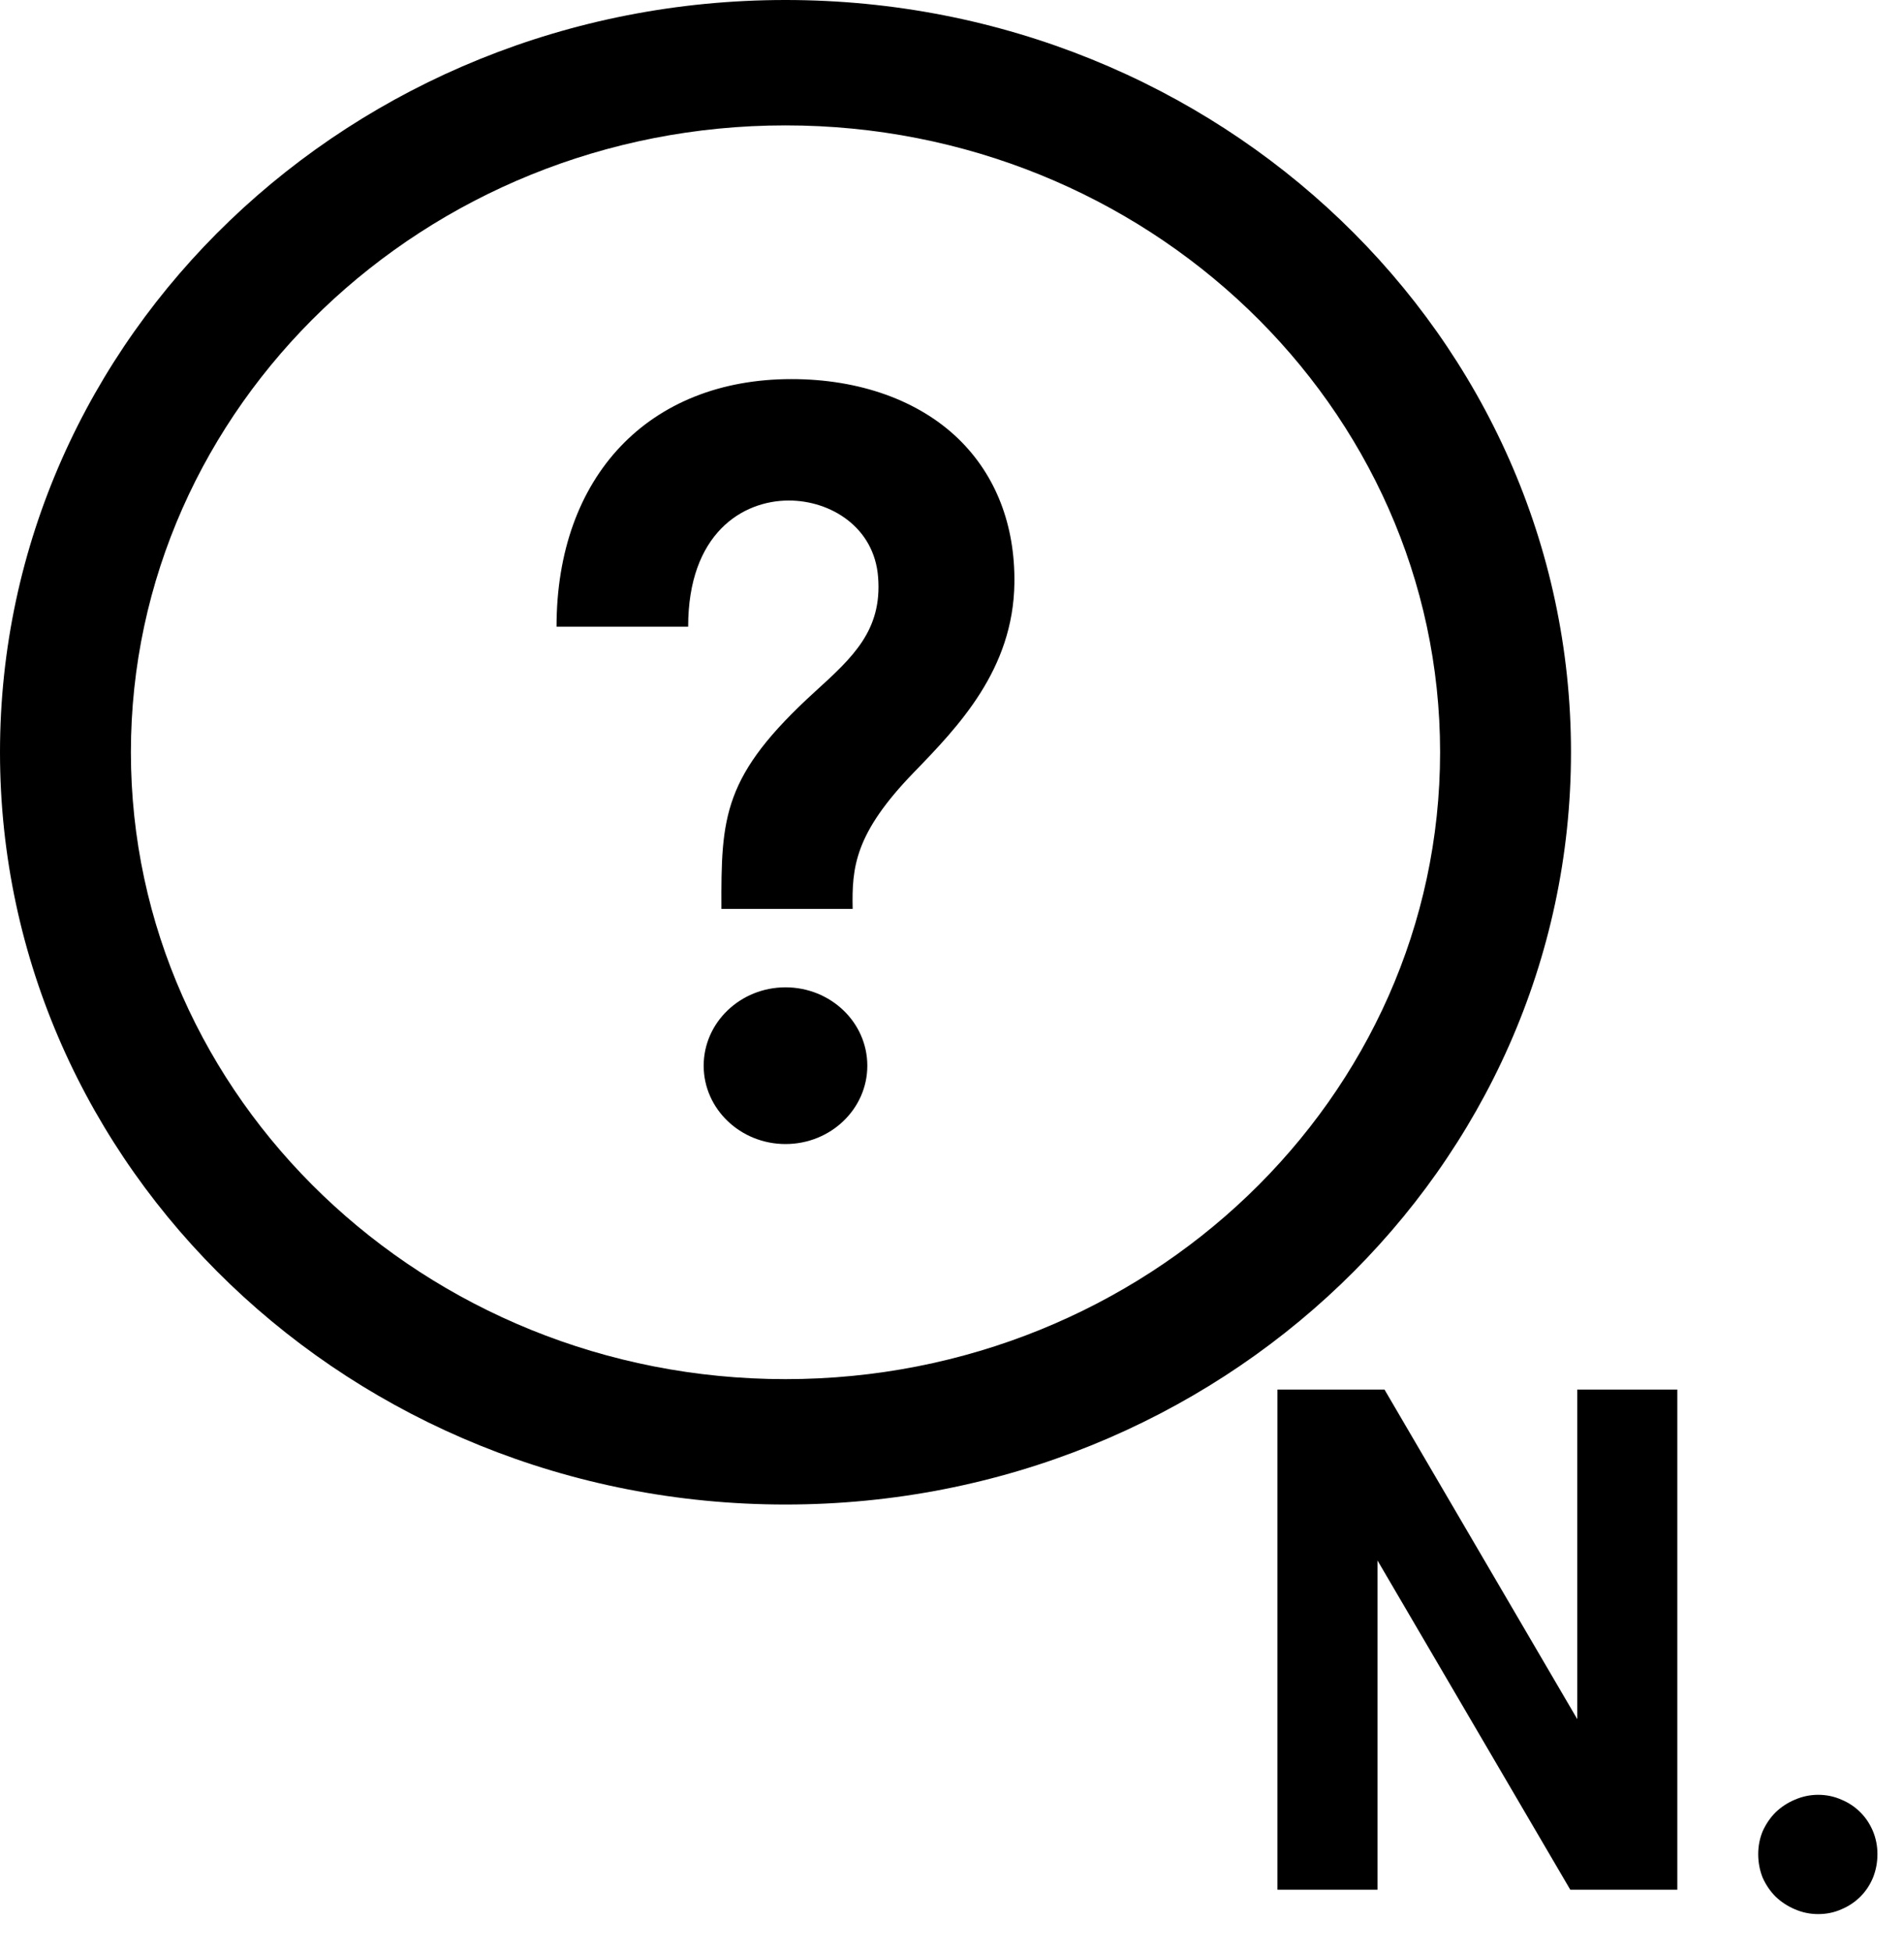 <svg width="40" height="41" viewBox="0 0 40 41" fill="none" xmlns="http://www.w3.org/2000/svg">
<path fill-rule="evenodd" clip-rule="evenodd" d="M30.254 15.797C30.254 8.539 24.085 2.633 16.502 2.633C8.919 2.633 2.75 8.539 2.75 15.797C2.75 23.056 8.919 28.962 16.502 28.962C24.085 28.962 30.254 23.056 30.254 15.797ZM0 15.797C0 7.073 7.389 0 16.502 0C25.615 0 33.004 7.073 33.004 15.797C33.004 24.522 25.615 31.595 16.502 31.595C7.389 31.595 0 24.522 0 15.797ZM16.502 24.025C17.452 24.025 18.221 23.288 18.221 22.38C18.221 21.471 17.452 20.734 16.502 20.734C15.555 20.734 14.783 21.471 14.783 22.38C14.783 23.288 15.555 24.025 16.502 24.025ZM16.628 7.961C18.053 7.961 19.3 8.407 20.137 9.218C20.92 9.979 21.326 11.025 21.311 12.242C21.288 14.064 20.13 15.259 19.199 16.22C17.954 17.504 17.895 18.213 17.913 19.087H15.156C15.148 17.146 15.183 16.29 17.125 14.522C17.912 13.806 18.533 13.24 18.448 12.125C18.369 11.065 17.444 10.511 16.572 10.511C15.597 10.511 14.457 11.204 14.457 13.161H11.692C11.692 10.001 13.631 7.961 16.628 7.961ZM32.989 39.684H35.238V29.181H33.136V36.102L29.086 29.181H26.837V39.684H28.939V32.77L32.989 39.684ZM39.347 39.435C39.41 39.278 39.442 39.112 39.442 38.937C39.442 38.766 39.41 38.605 39.347 38.453C39.283 38.302 39.196 38.17 39.083 38.058C38.971 37.945 38.839 37.857 38.688 37.794C38.536 37.726 38.373 37.691 38.197 37.691C38.026 37.691 37.862 37.726 37.706 37.794C37.555 37.857 37.421 37.945 37.303 38.058C37.191 38.17 37.101 38.302 37.032 38.453C36.969 38.605 36.937 38.766 36.937 38.937C36.937 39.112 36.969 39.278 37.032 39.435C37.101 39.586 37.191 39.718 37.303 39.83C37.421 39.942 37.555 40.03 37.706 40.094C37.862 40.162 38.026 40.196 38.197 40.196C38.373 40.196 38.536 40.162 38.688 40.094C38.839 40.03 38.971 39.942 39.083 39.83C39.196 39.718 39.283 39.586 39.347 39.435Z" fill="black"/>
</svg>
